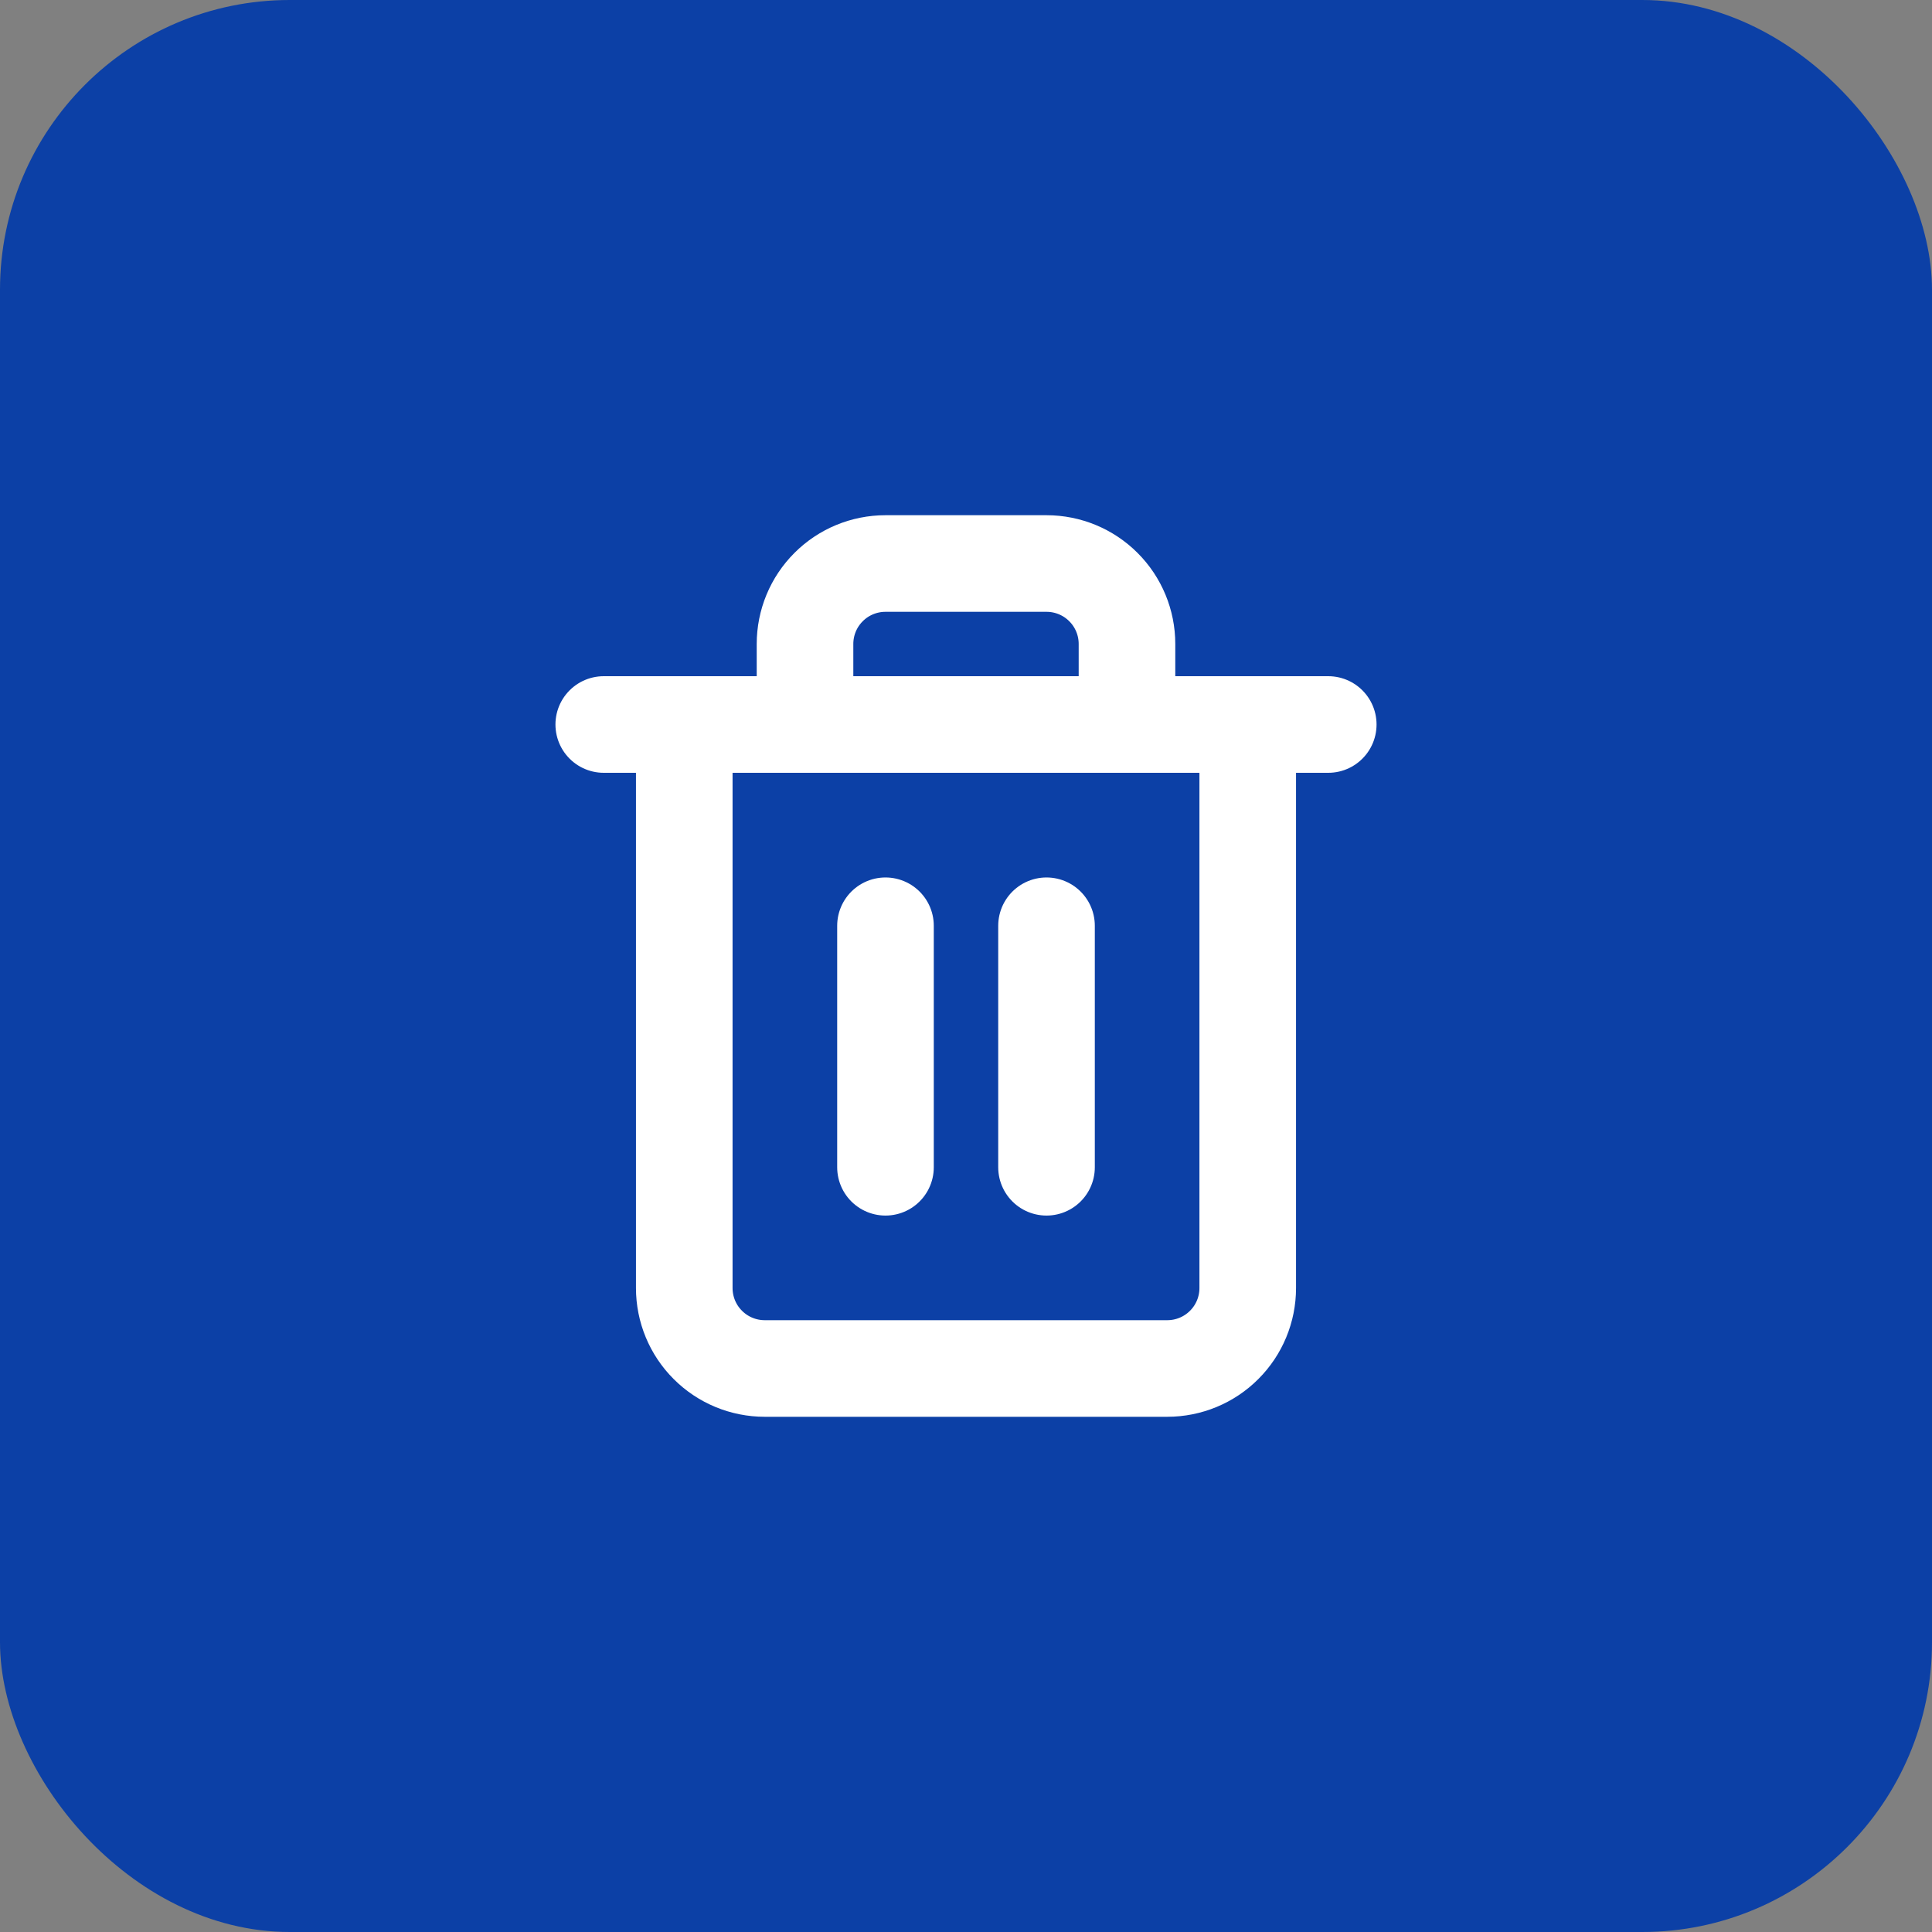 <svg width="40" height="40" viewBox="0 0 40 40" fill="none" xmlns="http://www.w3.org/2000/svg">
    <rect x="0" y="0" width="40" height="40" fill="#808080" stroke="none"/>
    <rect width="40" height="40" rx="6" fill="#0C40A6"/>
    <path d="M12.5 15H14.167H27.5" stroke="white" stroke-width="2" stroke-linecap="round" stroke-linejoin="round"/>
    <path d="M16.667 15V13.333C16.667 12.891 16.842 12.467 17.155 12.155C17.467 11.842 17.891 11.667 18.333 11.667H21.667C22.109 11.667 22.533 11.842 22.845 12.155C23.158 12.467 23.333 12.891 23.333 13.333V15M25.833 15V26.667C25.833 27.109 25.658 27.533 25.345 27.845C25.033 28.158 24.609 28.333 24.167 28.333H15.833C15.391 28.333 14.967 28.158 14.655 27.845C14.342 27.533 14.167 27.109 14.167 26.667V15H25.833Z" stroke="white" stroke-width="2" stroke-linecap="round" stroke-linejoin="round"/>
    <path d="M18.333 19.167V24.167" stroke="white" stroke-width="2" stroke-linecap="round" stroke-linejoin="round"/>
    <path d="M21.667 19.167V24.167" stroke="white" stroke-width="2" stroke-linecap="round" stroke-linejoin="round"/>
</svg>
